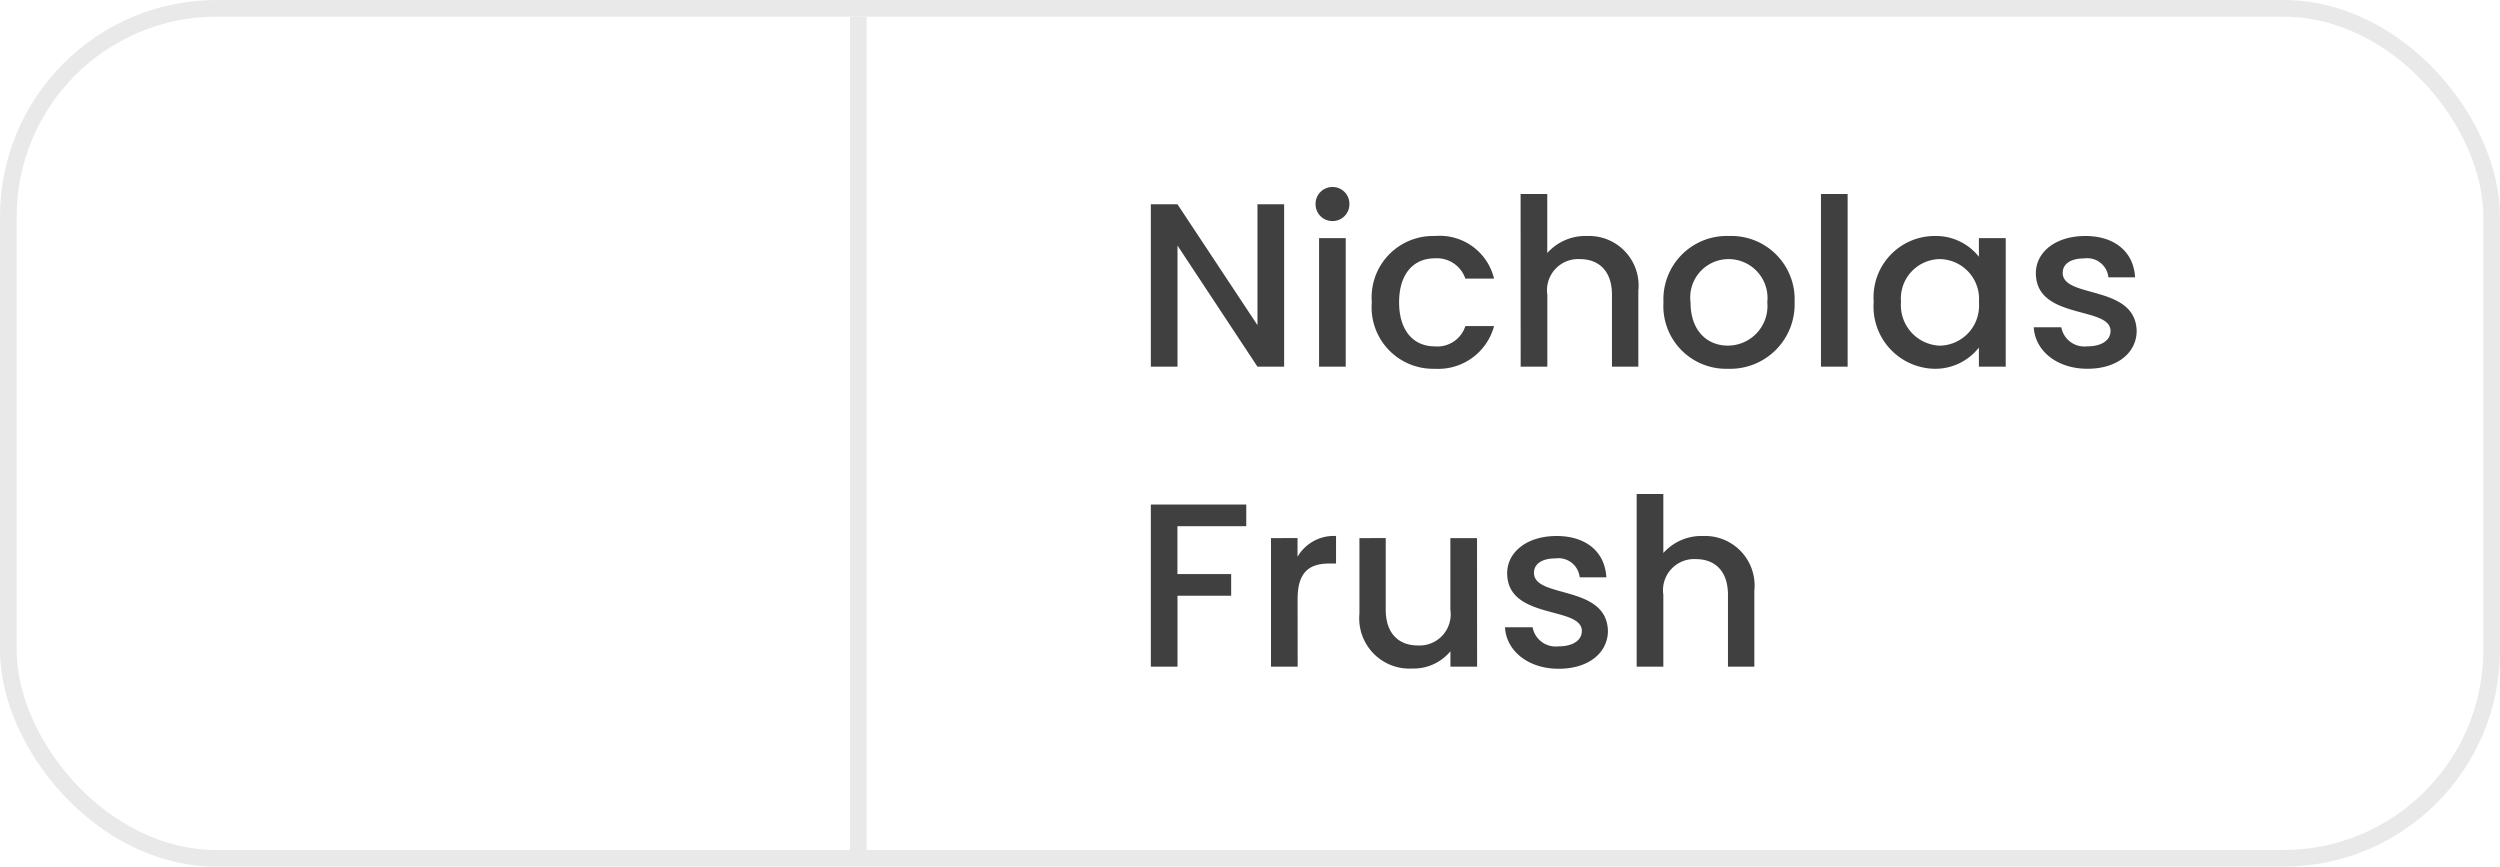 <svg xmlns="http://www.w3.org/2000/svg" xmlns:xlink="http://www.w3.org/1999/xlink" width="150" height="52" viewBox="0 0 150 52"><defs><pattern id="a" width="1" height="1" viewBox="6.054 6.054 37.892 37.892">
<image preserveAspectRatio="xMidYMid slice" width="50" height="50" xlink:href="https://unavatar.io/github/cawfeecoder"/></pattern></defs><g transform="translate(-105 -108)"><g transform="translate(106 109)" fill="#fff" stroke="#e9e9e9" stroke-width="1"><rect width="148" height="50" rx="12" stroke="none"/><rect x="-0.5" y="-0.5" width="149" height="51" rx="12.5" fill="none"/></g><path d="M12,0H50a0,0,0,0,1,0,0V50a0,0,0,0,1,0,0H12A12,12,0,0,1,0,38V12A12,12,0,0,1,12,0Z" transform="translate(106 109)" fill="url(#a)"/><path d="M7.448-9.744v7.252l-4.8-7.252H1.05V0h1.6V-7.266L7.448,0h1.6V-9.744ZM11.144,0h1.6V-7.714h-1.6Zm.812-8.736a1.007,1.007,0,0,0,1.008-1.022,1.007,1.007,0,0,0-1.008-1.022,1.01,1.01,0,0,0-1.022,1.022A1.01,1.01,0,0,0,11.956-8.736Zm2.352,4.872a3.689,3.689,0,0,0,3.78,3.99,3.465,3.465,0,0,0,3.556-2.562H19.922a1.762,1.762,0,0,1-1.834,1.218c-1.288,0-2.142-.952-2.142-2.646S16.8-6.5,18.088-6.5a1.8,1.8,0,0,1,1.834,1.218h1.722A3.356,3.356,0,0,0,18.088-7.84,3.685,3.685,0,0,0,14.308-3.864ZM23.24,0h1.6V-4.312a1.87,1.87,0,0,1,1.946-2.142c1.162,0,1.932.728,1.932,2.142V0H30.3V-4.55A2.974,2.974,0,0,0,27.23-7.84a3.058,3.058,0,0,0-2.394,1.022V-10.36h-1.6ZM39.676-3.864A3.8,3.8,0,0,0,35.742-7.84a3.8,3.8,0,0,0-3.934,3.976A3.761,3.761,0,0,0,35.672.126,3.864,3.864,0,0,0,39.676-3.864Zm-6.244,0a2.3,2.3,0,0,1,2.282-2.59,2.334,2.334,0,0,1,2.324,2.59,2.376,2.376,0,0,1-2.366,2.6C34.468-1.26,33.432-2.114,33.432-3.864ZM41.258,0h1.6V-10.36h-1.6Zm3.164-3.892A3.729,3.729,0,0,0,48.034.126a3.32,3.32,0,0,0,2.7-1.274V0h1.61V-7.714h-1.61v1.12A3.283,3.283,0,0,0,48.062-7.84,3.672,3.672,0,0,0,44.422-3.892Zm6.314.028A2.4,2.4,0,0,1,48.4-1.26,2.43,2.43,0,0,1,46.06-3.892,2.367,2.367,0,0,1,48.4-6.454,2.392,2.392,0,0,1,50.736-3.864ZM60.2-2.156c-.084-2.786-4.438-1.918-4.438-3.472,0-.518.448-.868,1.3-.868a1.276,1.276,0,0,1,1.442,1.134h1.6C60.018-6.9,58.87-7.84,57.12-7.84c-1.82,0-2.968.994-2.968,2.226,0,2.828,4.48,1.96,4.48,3.472,0,.532-.49.924-1.414.924a1.407,1.407,0,0,1-1.54-1.148H54.026C54.1-.966,55.4.126,57.246.126,59.066.126,60.2-.854,60.2-2.156ZM1.05,18h1.6V13.744h3.22v-1.3H2.646V9.572h4.13V8.27H1.05Zm8.806-4.06c0-1.638.728-2.128,1.9-2.128h.406V10.16a2.513,2.513,0,0,0-2.31,1.246v-1.12H8.26V18h1.6Zm10.766-3.654h-1.6v4.3a1.87,1.87,0,0,1-1.946,2.142c-1.162,0-1.932-.728-1.932-2.142v-4.3H13.566v4.536a3.014,3.014,0,0,0,3.178,3.29,2.871,2.871,0,0,0,2.282-1.036V18h1.6Zm7.854,5.558c-.084-2.786-4.438-1.918-4.438-3.472,0-.518.448-.868,1.3-.868a1.276,1.276,0,0,1,1.442,1.134h1.6c-.084-1.54-1.232-2.478-2.982-2.478-1.82,0-2.968.994-2.968,2.226,0,2.828,4.48,1.96,4.48,3.472,0,.532-.49.924-1.414.924a1.407,1.407,0,0,1-1.54-1.148H22.3c.07,1.4,1.372,2.492,3.22,2.492C27.342,18.126,28.476,17.146,28.476,15.844ZM30.2,18h1.6V13.688a1.87,1.87,0,0,1,1.946-2.142c1.162,0,1.932.728,1.932,2.142V18h1.582V13.45a2.974,2.974,0,0,0-3.066-3.29,3.058,3.058,0,0,0-2.394,1.022V7.64H30.2Z" transform="translate(173 130)" fill="rgba(0,0,0,0.75)"/><rect width="1" height="50" transform="translate(156 109)" fill="#e9e9e9"/></g></svg>